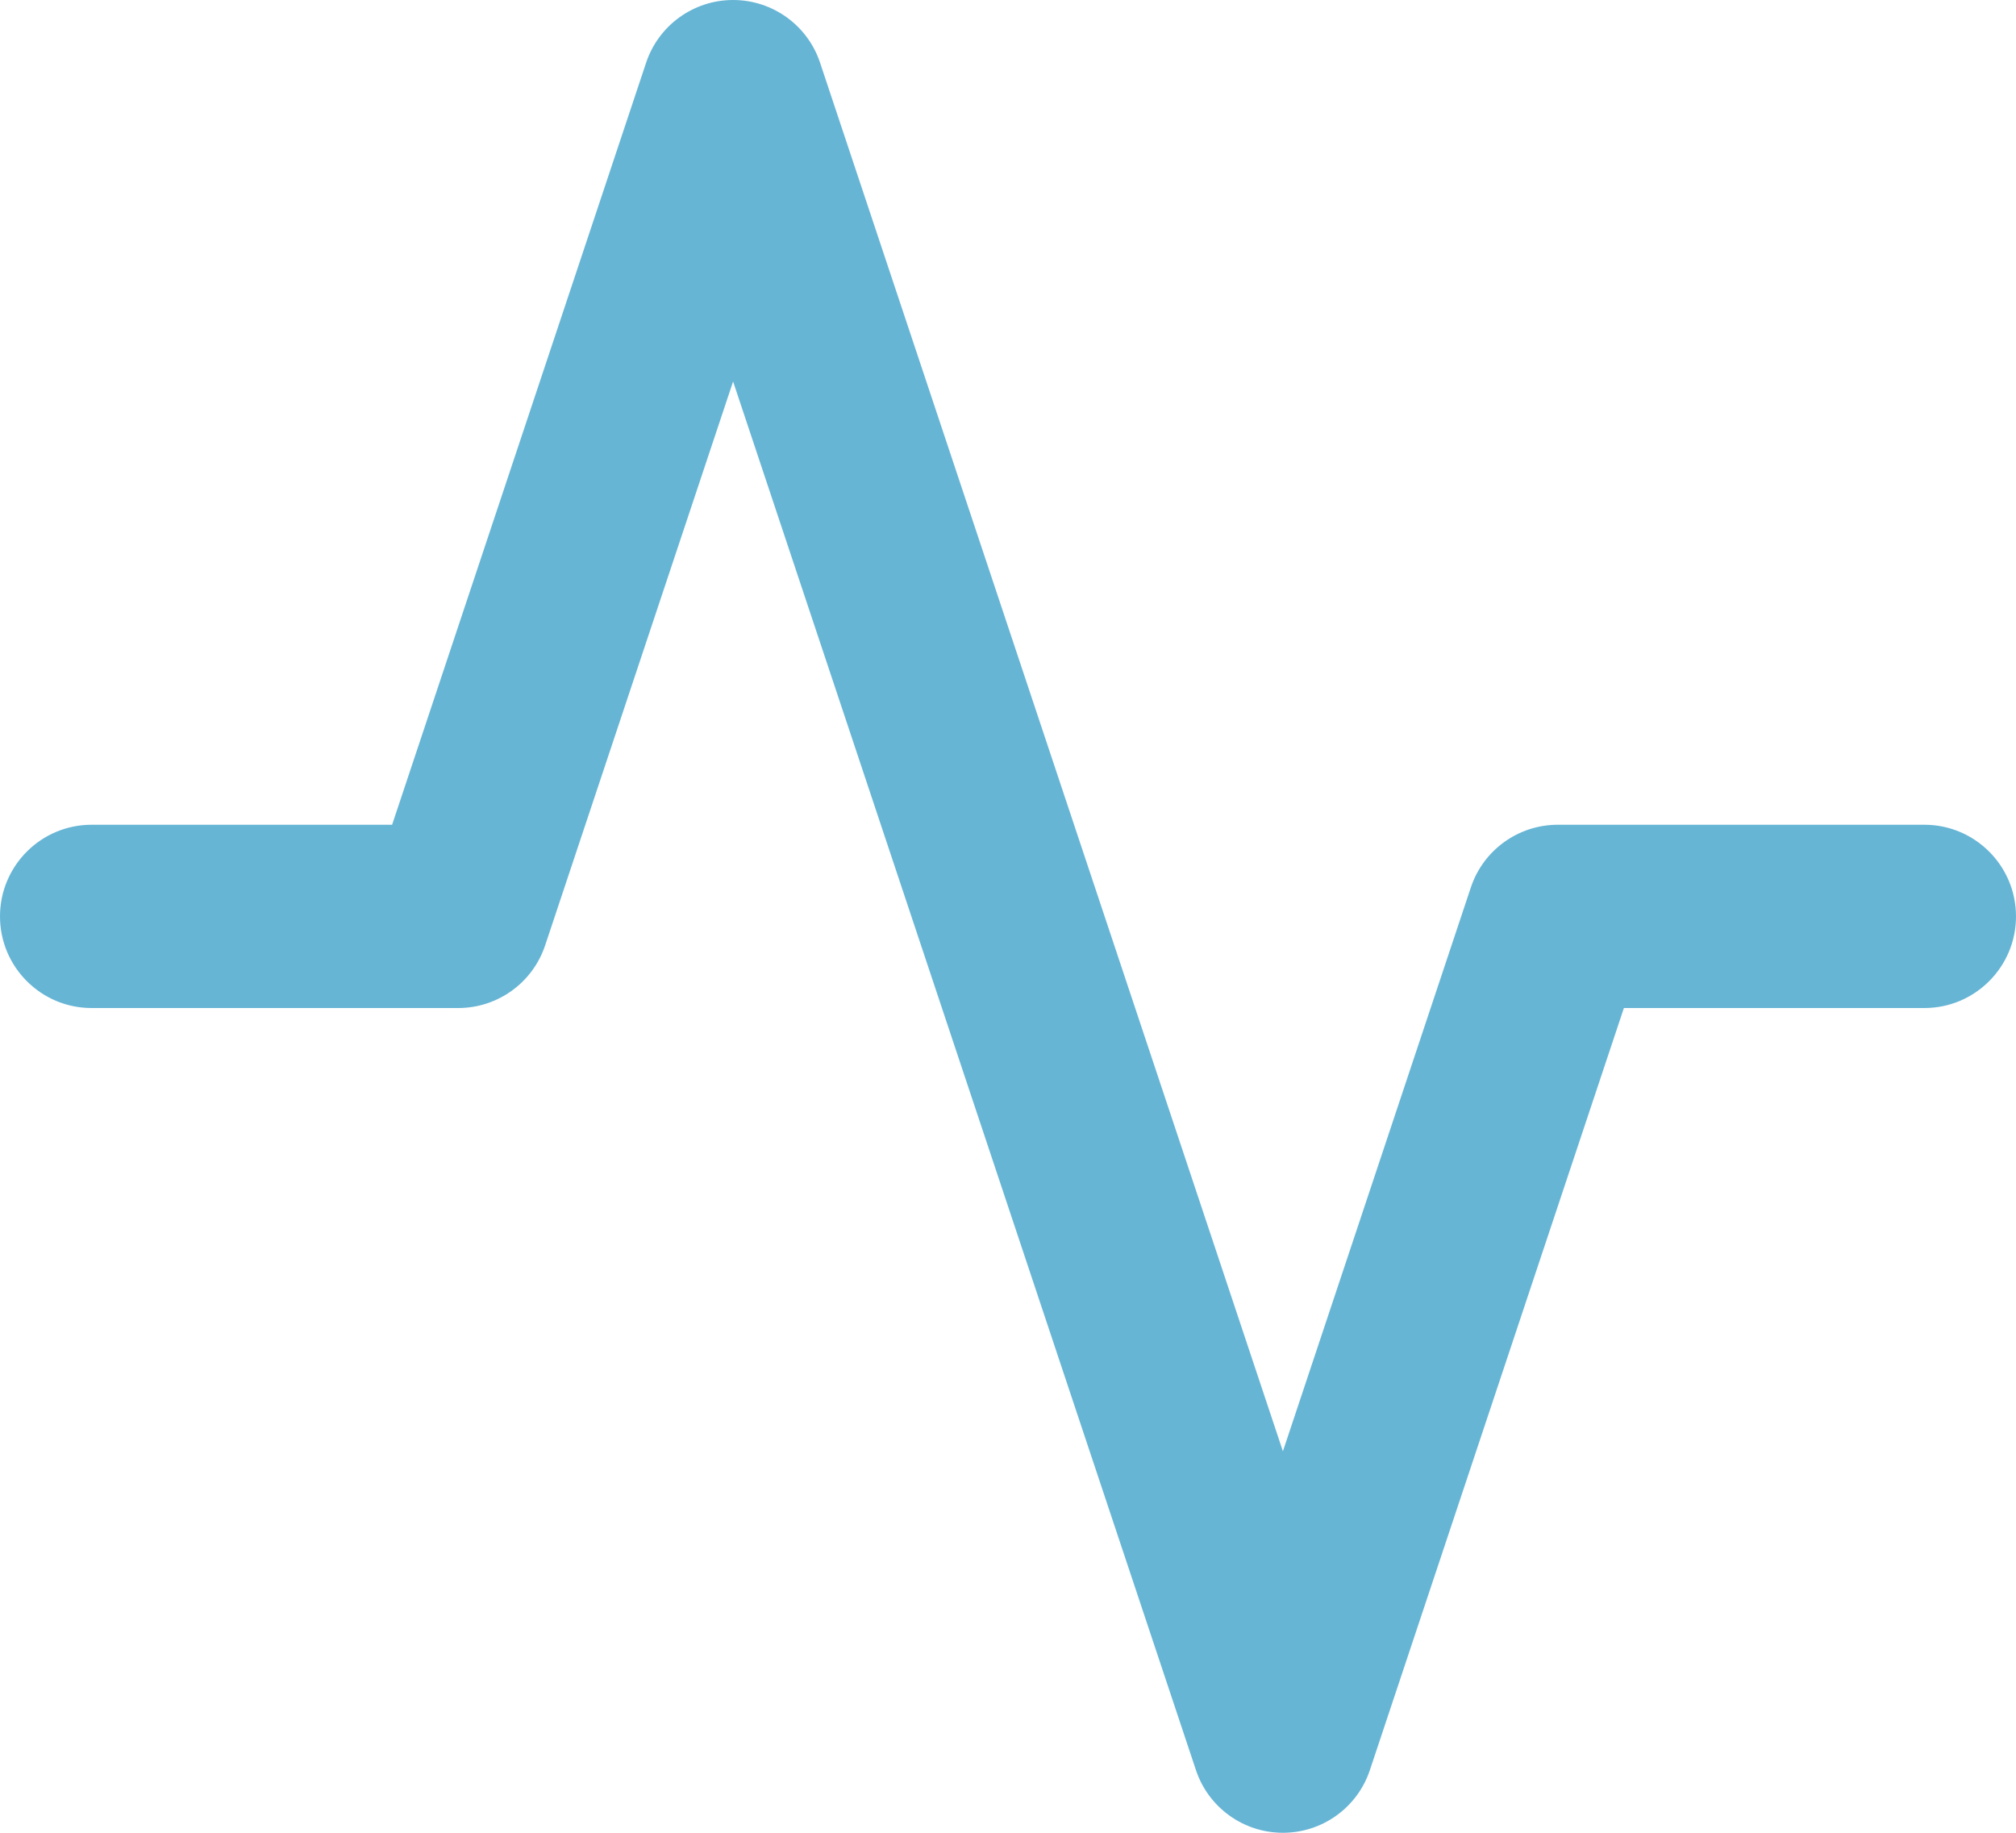 <svg width="22" height="20" viewBox="0 0 22 20" version="1.1" xmlns="http://www.w3.org/2000/svg" xmlns:xlink="http://www.w3.org/1999/xlink">
<title>activity</title>
<desc>Created using Figma</desc>
<g id="Canvas" transform="translate(568 -1407)">
<g id="activity">
<g id="Shape">
<use xlink:href="#path0_stroke" transform="translate(-567 1408)" fill="#66B5D5"/>
</g>
</g>
</g>
<defs>
<path id="path0_stroke" d="M 20 10C 20.552 10 21 9.552 21 9C 21 8.448 20.552 8 20 8L 20 10ZM 16 9L 16 8C 15.57 8 15.187 8.275 15.051 8.684L 16 9ZM 13 18L 12.051 18.316C 12.187 18.725 12.57 19 13 19C 13.43 19 13.813 18.725 13.949 18.316L 13 18ZM 7 0L 7.949 -0.316C 7.813 -0.725 7.43 -1 7 -1C 6.57 -1 6.187 -0.725 6.051 -0.316L 7 0ZM 4 9L 4 10C 4.43 10 4.813 9.725 4.949 9.316L 4 9ZM 0 8C -0.552 8 -1 8.448 -1 9C -1 9.552 -0.552 10 0 10L 0 8ZM 20 8L 16 8L 16 10L 20 10L 20 8ZM 15.051 8.684L 12.051 17.684L 13.949 18.316L 16.949 9.316L 15.051 8.684ZM 13.949 17.684L 7.949 -0.316L 6.051 0.316L 12.051 18.316L 13.949 17.684ZM 6.051 -0.316L 3.051 8.684L 4.949 9.316L 7.949 0.316L 6.051 -0.316ZM 4 8L 0 8L 0 10L 4 10L 4 8Z"/>
</defs>
</svg>
